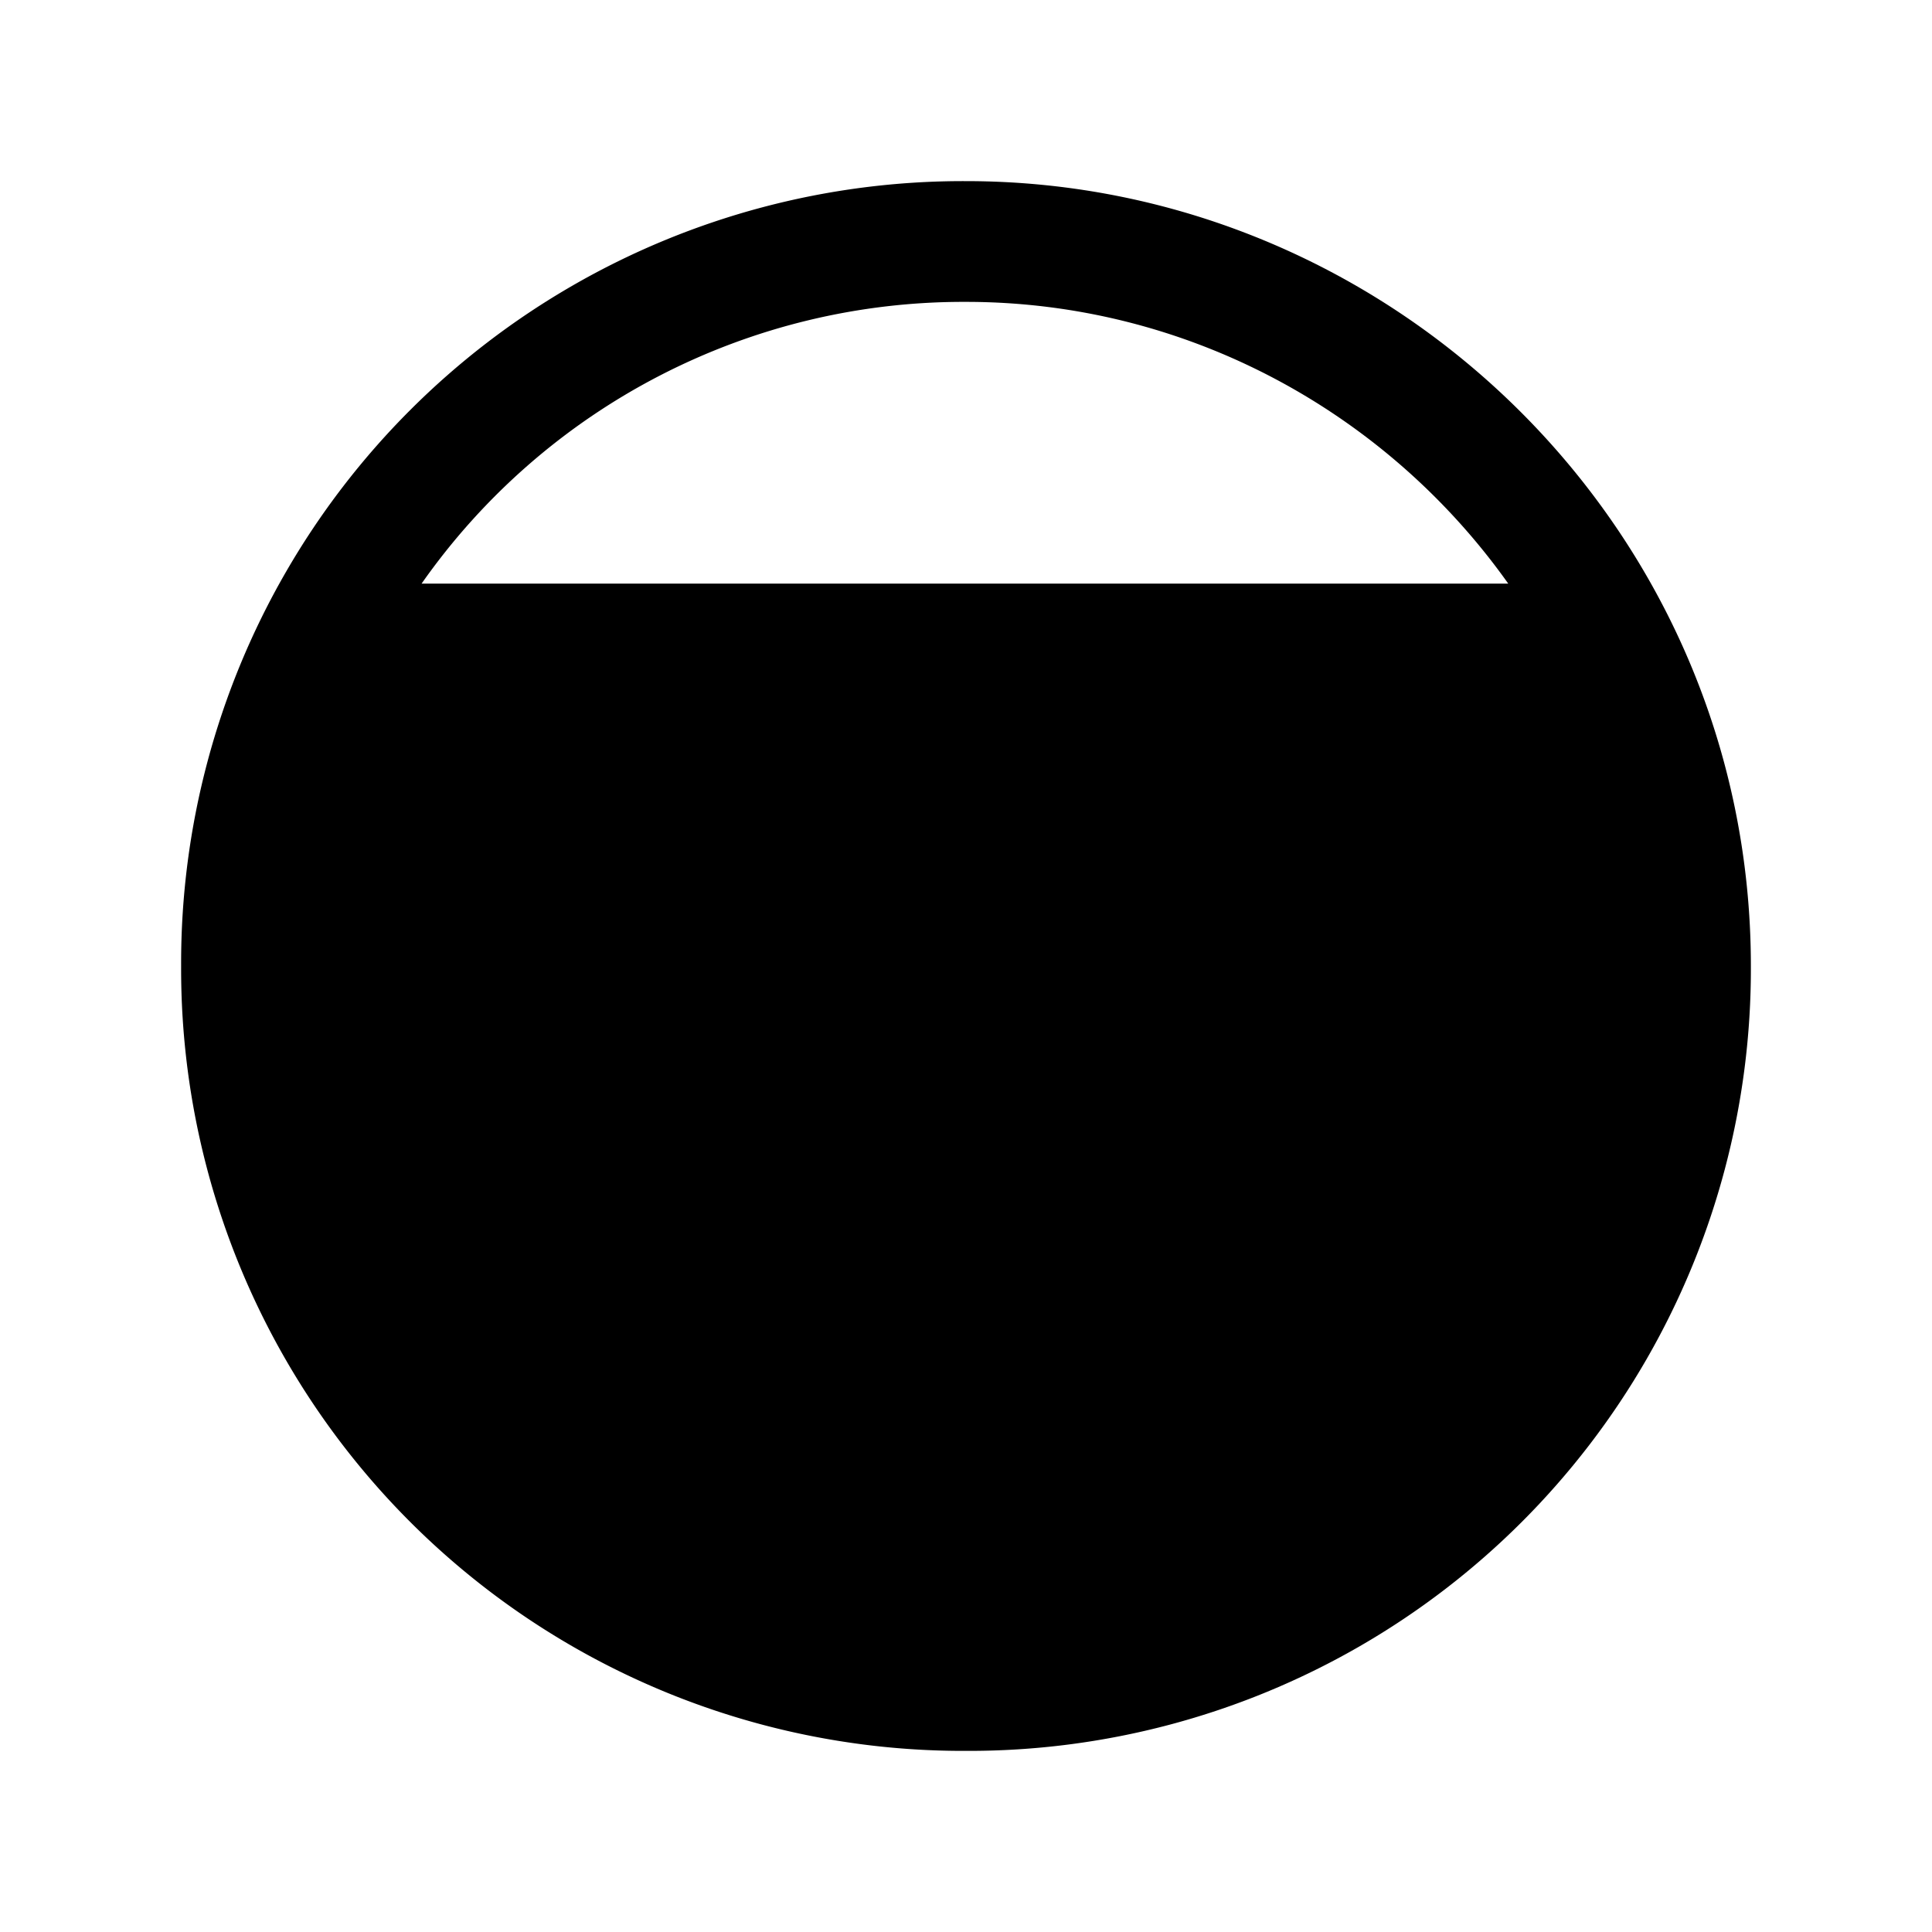 <svg xmlns="http://www.w3.org/2000/svg" fill="none" viewBox="0 0 24 24">
  <path fill="#000" d="M5.237 7.25A8.22 8.22 0 0 1 12 3.75c2.753 0 5.23 1.378 6.736 3.5zm-.832 1.5A8.3 8.3 0 0 0 3.75 12 8.213 8.213 0 0 0 12 20.25 8.213 8.213 0 0 0 20.25 12a8.2 8.2 0 0 0-.67-3.25zM12 2.25A9.713 9.713 0 0 0 2.25 12 9.713 9.713 0 0 0 12 21.75 9.713 9.713 0 0 0 21.75 12c0-5.42-4.441-9.75-9.75-9.75"/>
</svg>
